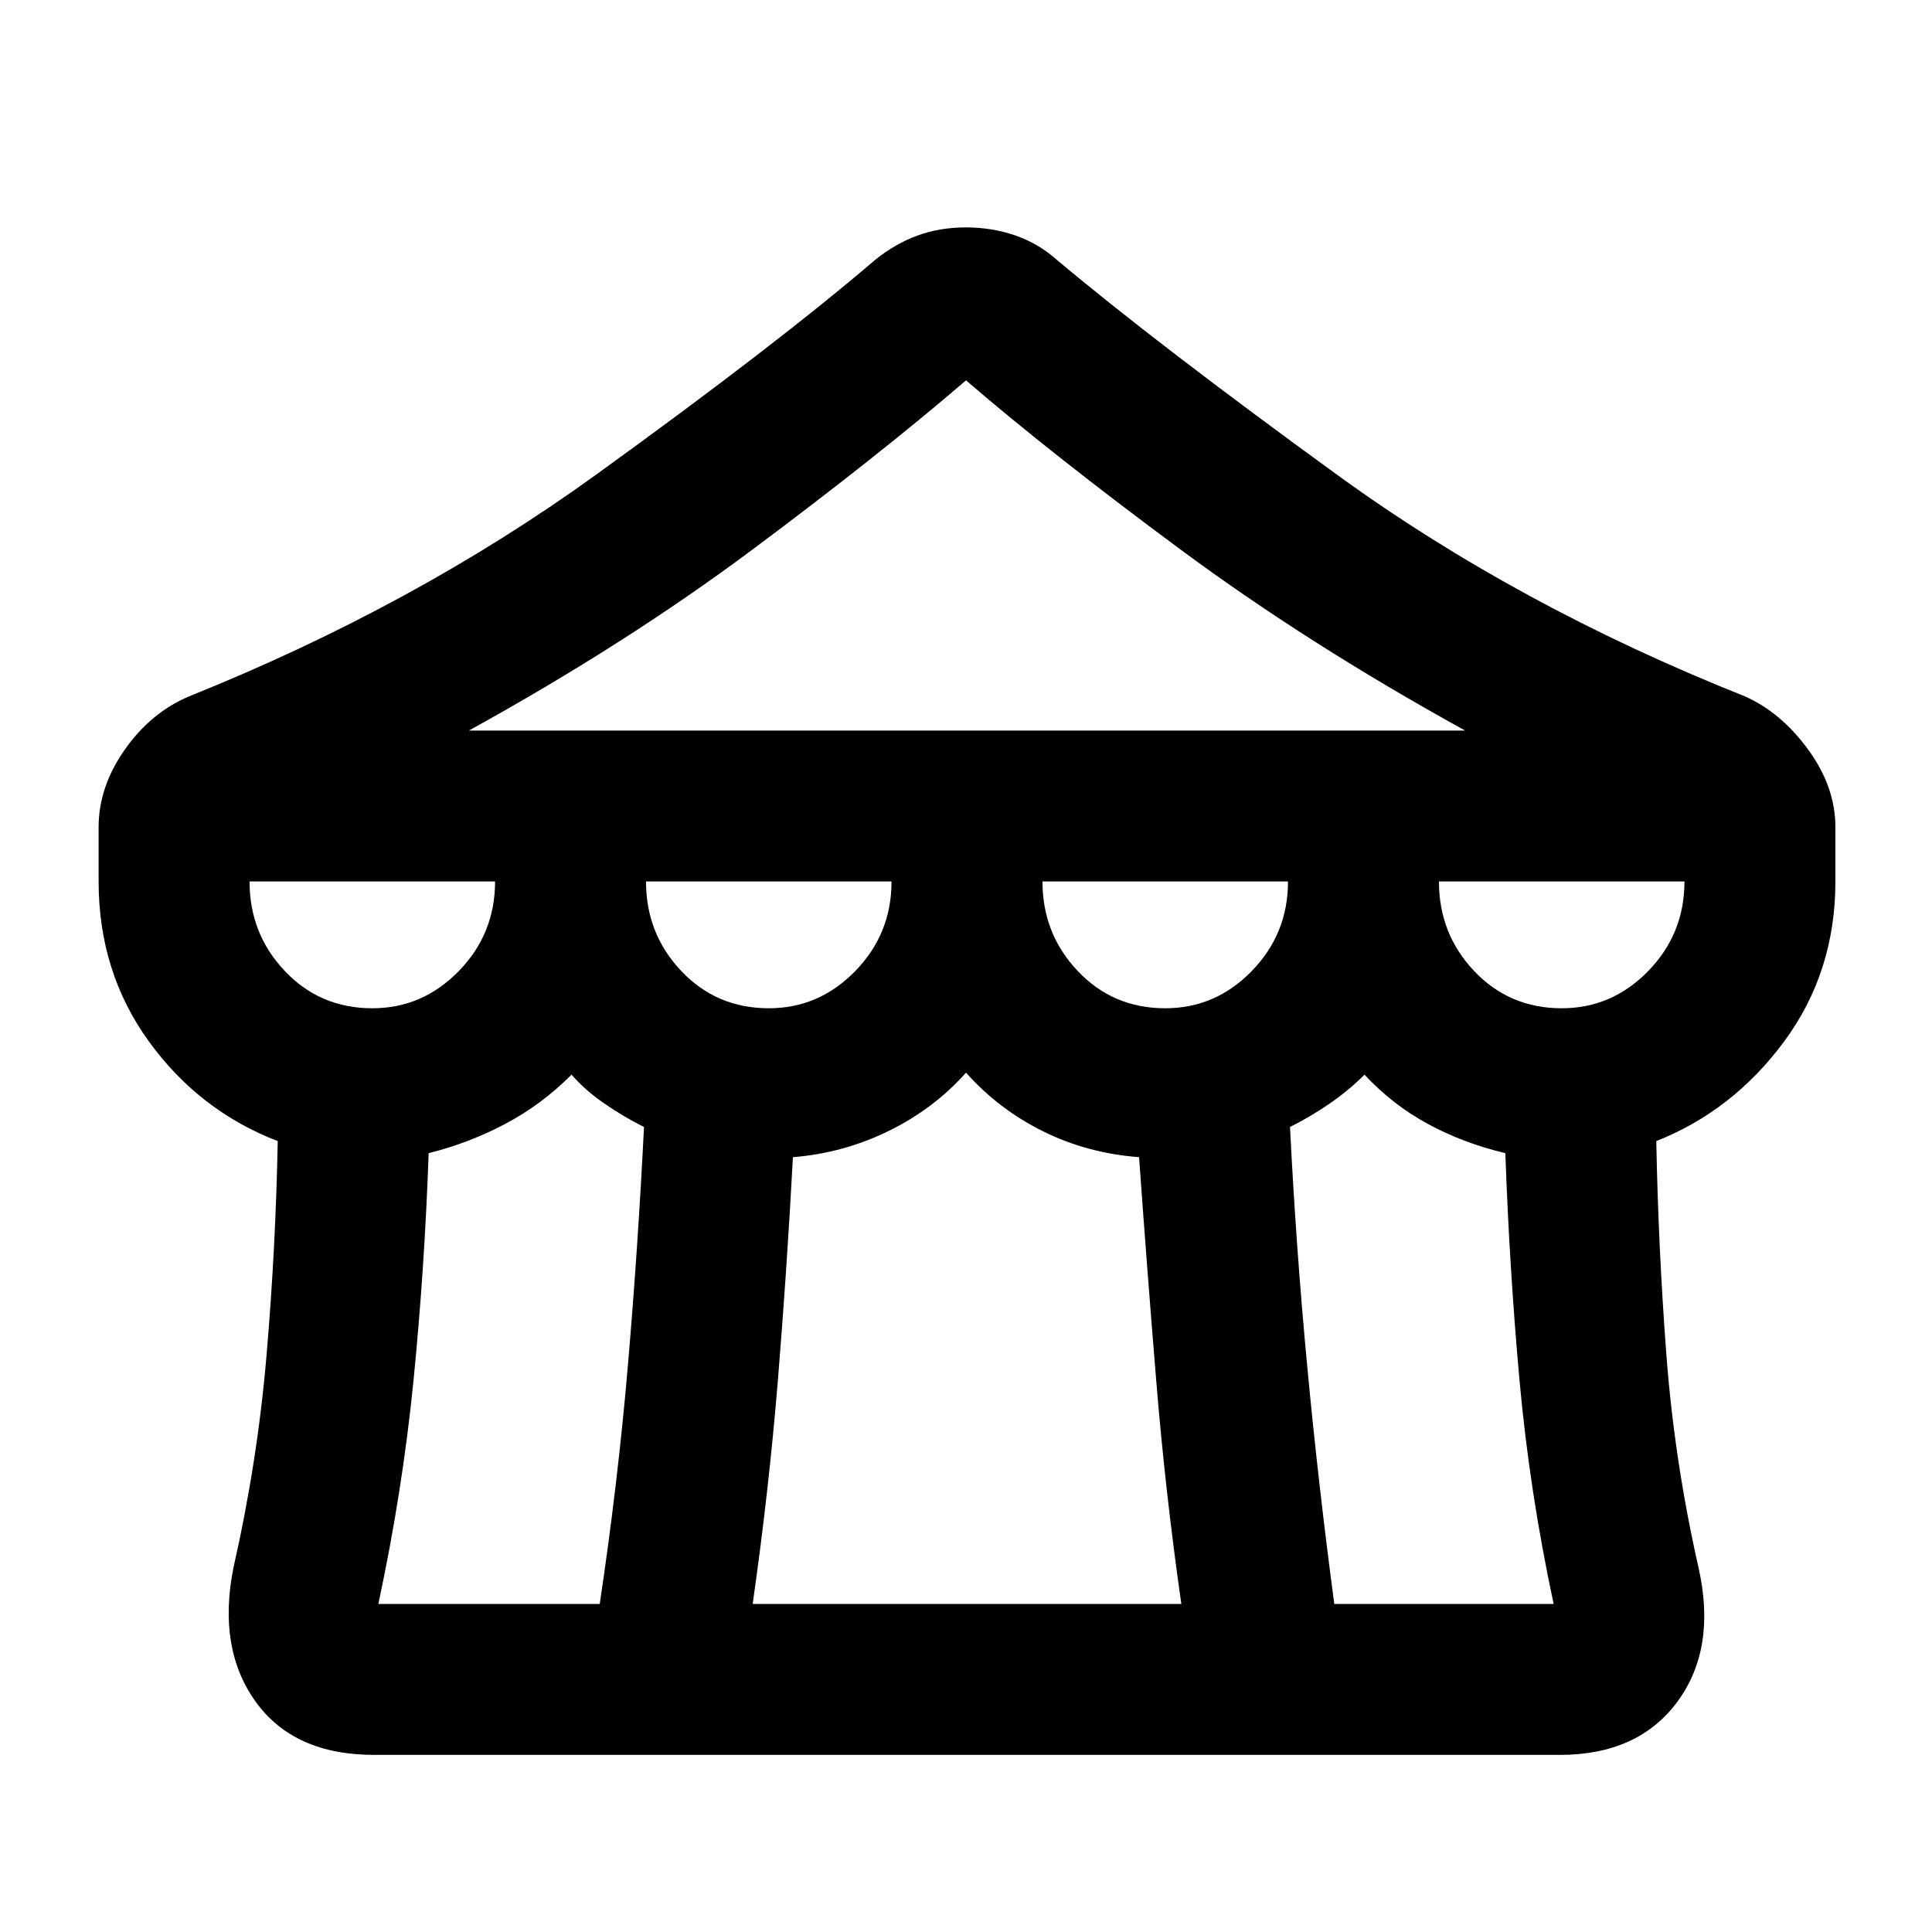 <svg xmlns="http://www.w3.org/2000/svg" height="24" width="24"><path d="M4.65 21.8Q3.65 21.8 3.175 21.138Q2.7 20.475 2.9 19.475Q3.2 18.15 3.312 16.825Q3.425 15.5 3.45 14.175Q2.475 13.8 1.85 12.938Q1.225 12.075 1.225 10.95V10.275Q1.225 9.775 1.55 9.312Q1.875 8.85 2.35 8.65Q5.15 7.525 7.4 5.9Q9.65 4.275 10.875 3.225Q11.125 3.025 11.4 2.925Q11.675 2.825 12 2.825Q12.325 2.825 12.613 2.925Q12.9 3.025 13.125 3.225Q14.375 4.275 16.613 5.9Q18.85 7.525 21.675 8.65Q22.125 8.85 22.462 9.312Q22.8 9.775 22.8 10.275V10.95Q22.8 12.075 22.163 12.938Q21.525 13.8 20.575 14.175Q20.6 15.5 20.7 16.825Q20.8 18.15 21.1 19.475Q21.325 20.475 20.838 21.138Q20.35 21.8 19.375 21.8ZM5.825 9.075H18.2Q16.25 8 14.663 6.825Q13.075 5.65 12 4.725Q10.925 5.65 9.35 6.825Q7.775 8 5.825 9.075ZM14.475 12.525Q15.1 12.525 15.55 12.062Q16 11.6 16 10.95H12.95Q12.95 11.6 13.388 12.062Q13.825 12.525 14.475 12.525ZM9.55 12.525Q10.175 12.525 10.625 12.062Q11.075 11.6 11.075 10.95H8.025Q8.025 11.6 8.463 12.062Q8.9 12.525 9.55 12.525ZM4.625 12.525Q5.25 12.525 5.7 12.062Q6.15 11.6 6.15 10.95H3.1Q3.1 11.6 3.538 12.062Q3.975 12.525 4.625 12.525ZM4.7 19.925H7.45Q7.675 18.425 7.8 16.962Q7.925 15.5 8 14Q7.75 13.875 7.513 13.712Q7.275 13.55 7.1 13.35Q6.725 13.725 6.275 13.962Q5.825 14.2 5.325 14.325Q5.275 15.75 5.138 17.137Q5 18.525 4.7 19.925ZM9.35 19.925H14.675Q14.475 18.525 14.363 17.15Q14.25 15.775 14.15 14.375Q13.5 14.325 12.95 14.05Q12.4 13.775 12 13.325Q11.6 13.775 11.038 14.05Q10.475 14.325 9.85 14.375Q9.775 15.775 9.663 17.15Q9.55 18.525 9.35 19.925ZM16.575 19.925H19.3Q19 18.525 18.875 17.137Q18.75 15.75 18.7 14.325Q18.175 14.2 17.738 13.962Q17.3 13.725 16.95 13.35Q16.75 13.55 16.513 13.712Q16.275 13.875 16.025 14Q16.1 15.5 16.238 16.962Q16.375 18.425 16.575 19.925ZM19.4 12.525Q20.025 12.525 20.475 12.062Q20.925 11.6 20.925 10.95H17.875Q17.875 11.6 18.312 12.062Q18.75 12.525 19.4 12.525Z"/></svg>